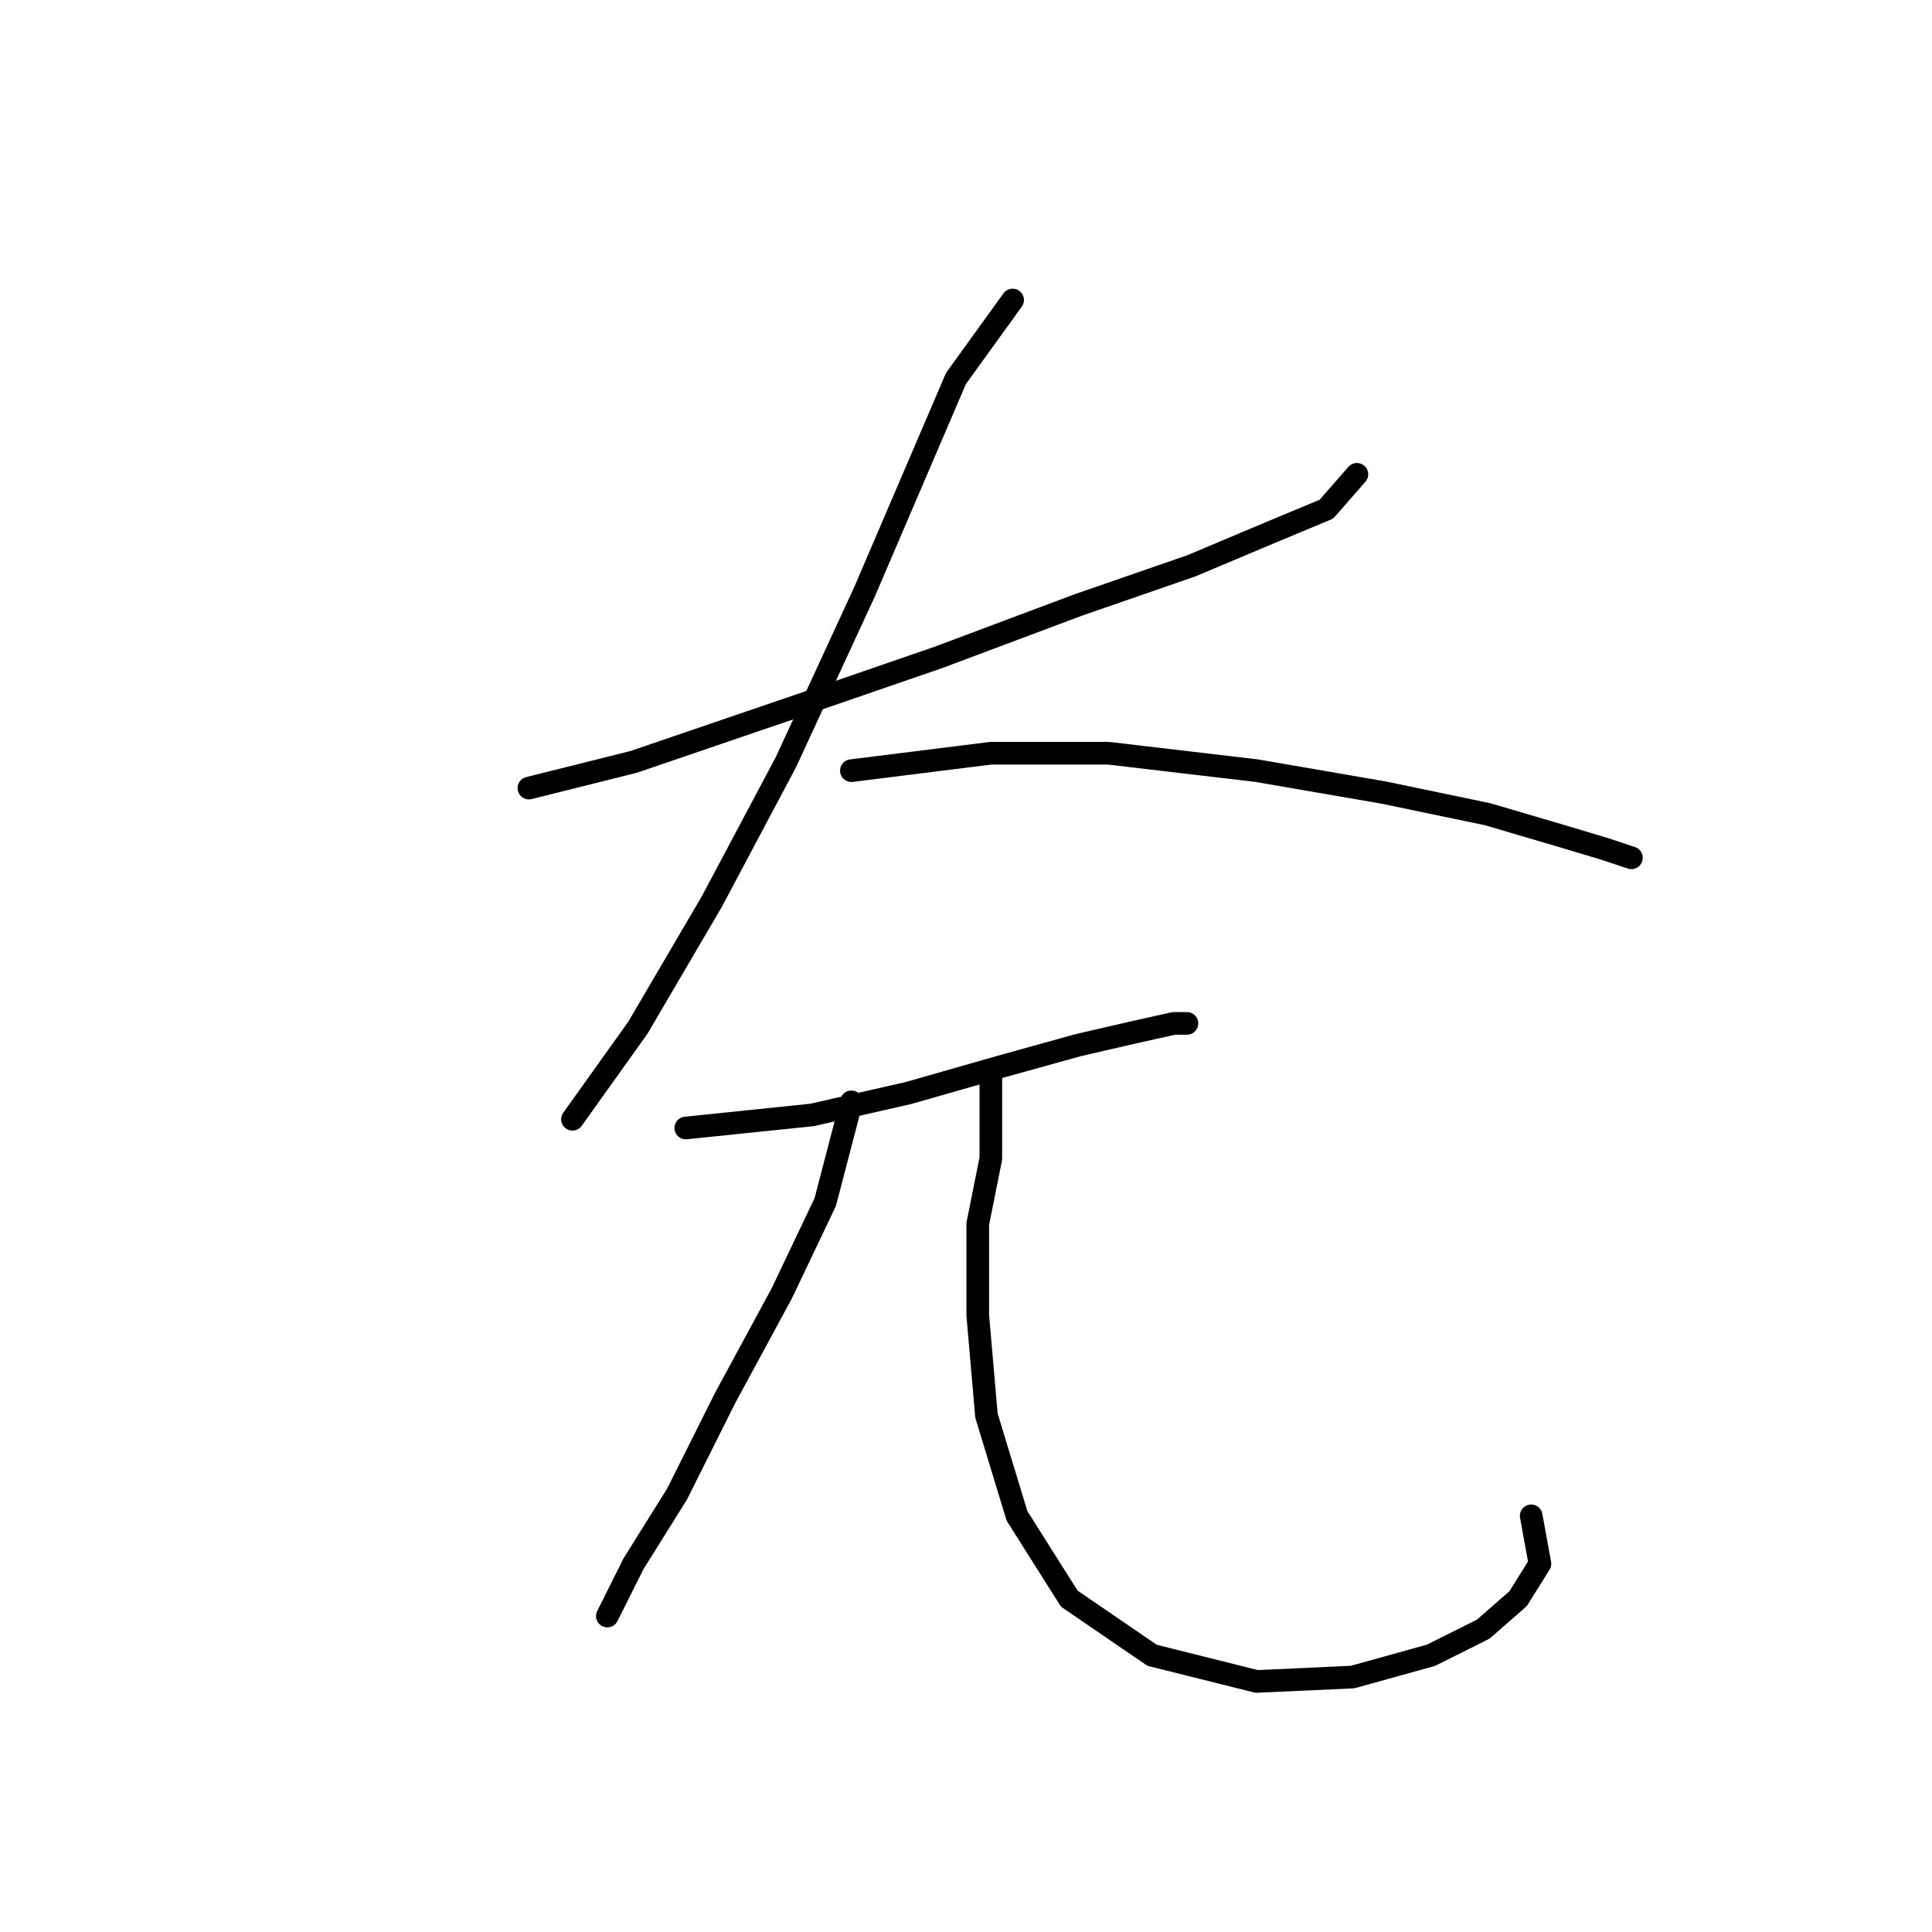 <?xml version="1.0" standalone="no"?>
    <svg width="256" height="256" xmlns="http://www.w3.org/2000/svg" version="1.1">
    <polyline stroke="black" stroke-width="3" stroke-linecap="round" fill="transparent" stroke-linejoin="round" points="70.083 104.426 83.941 100.961 107.616 92.877 124.362 87.103 142.839 80.174 157.852 74.977 168.824 70.357 175.753 67.47 179.795 62.851 179.795 62.851 " />
        <polyline stroke="black" stroke-width="3" stroke-linecap="round" fill="transparent" stroke-linejoin="round" points="134.178 39.754 126.671 50.147 121.474 62.273 114.545 78.441 104.151 100.961 94.335 119.439 84.519 136.184 75.857 148.31 75.857 148.31 " />
        <polyline stroke="black" stroke-width="3" stroke-linecap="round" fill="transparent" stroke-linejoin="round" points="112.813 102.116 131.291 99.806 146.881 99.806 166.514 102.116 183.259 105.003 197.118 107.89 206.934 110.778 212.708 112.51 216.173 113.665 216.173 113.665 " />
        <polyline stroke="black" stroke-width="3" stroke-linecap="round" fill="transparent" stroke-linejoin="round" points="90.871 149.465 107.616 147.733 120.32 144.846 132.446 141.381 142.839 138.494 150.346 136.762 155.543 135.607 157.275 135.607 157.275 135.607 " />
        <polyline stroke="black" stroke-width="3" stroke-linecap="round" fill="transparent" stroke-linejoin="round" points="112.813 146.001 109.348 159.282 103.574 171.408 96.068 185.266 89.716 197.969 83.941 207.208 80.477 214.137 80.477 214.137 " />
        <polyline stroke="black" stroke-width="3" stroke-linecap="round" fill="transparent" stroke-linejoin="round" points="131.291 142.536 131.291 153.507 129.558 162.169 129.558 174.295 130.713 187.576 134.755 200.857 141.684 211.828 152.656 219.334 166.514 222.799 179.217 222.221 189.611 219.334 196.54 215.87 201.16 211.828 204.047 207.208 202.892 200.857 202.892 200.857 " />
        </svg>